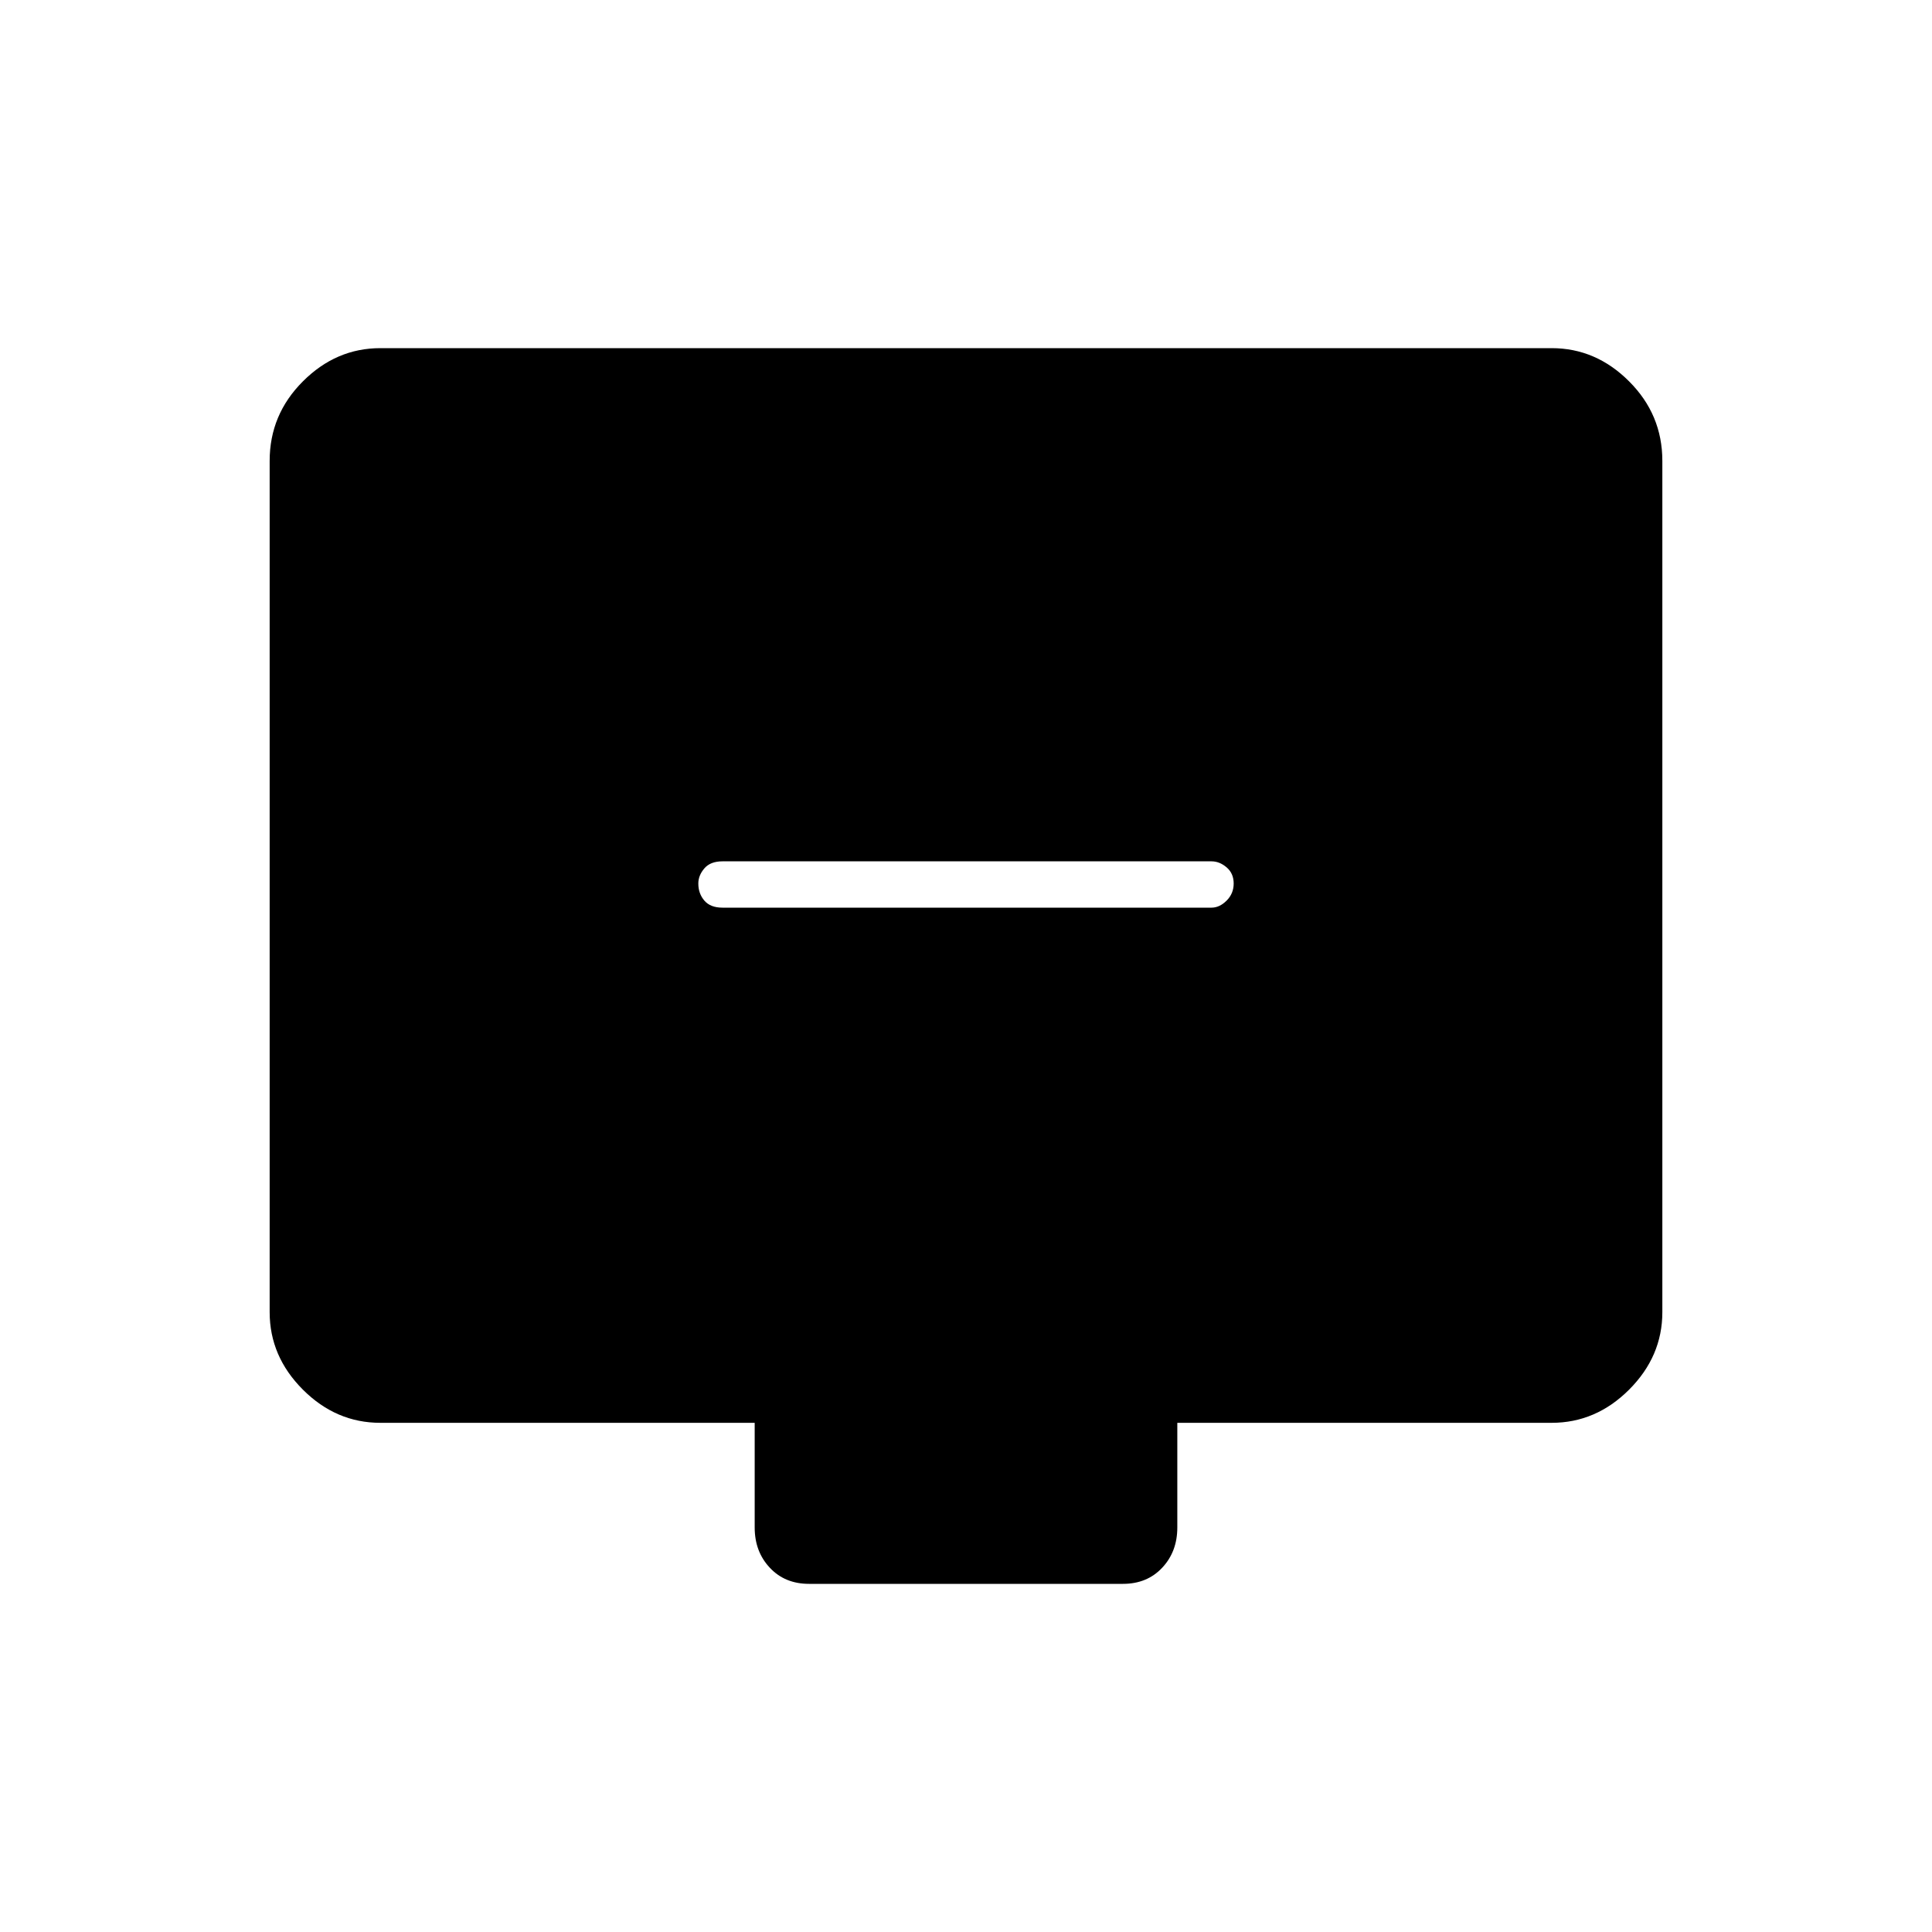 <svg xmlns="http://www.w3.org/2000/svg" height="40" width="40"><path d="M14.958 18.792H25.083Q25.25 18.792 25.396 18.646Q25.542 18.5 25.542 18.292Q25.542 18.083 25.396 17.958Q25.25 17.833 25.083 17.833H14.958Q14.708 17.833 14.583 17.979Q14.458 18.125 14.458 18.292Q14.458 18.5 14.583 18.646Q14.708 18.792 14.958 18.792ZM16.75 32.792Q16.25 32.792 15.938 32.458Q15.625 32.125 15.625 31.625V29.458H7.875Q6.958 29.458 6.271 28.771Q5.583 28.083 5.583 27.167V9.542Q5.583 8.583 6.271 7.896Q6.958 7.208 7.875 7.208H32.125Q33.042 7.208 33.729 7.896Q34.417 8.583 34.417 9.542V27.167Q34.417 28.083 33.729 28.771Q33.042 29.458 32.125 29.458H24.375V31.625Q24.375 32.125 24.062 32.458Q23.75 32.792 23.25 32.792Z"/></svg>
